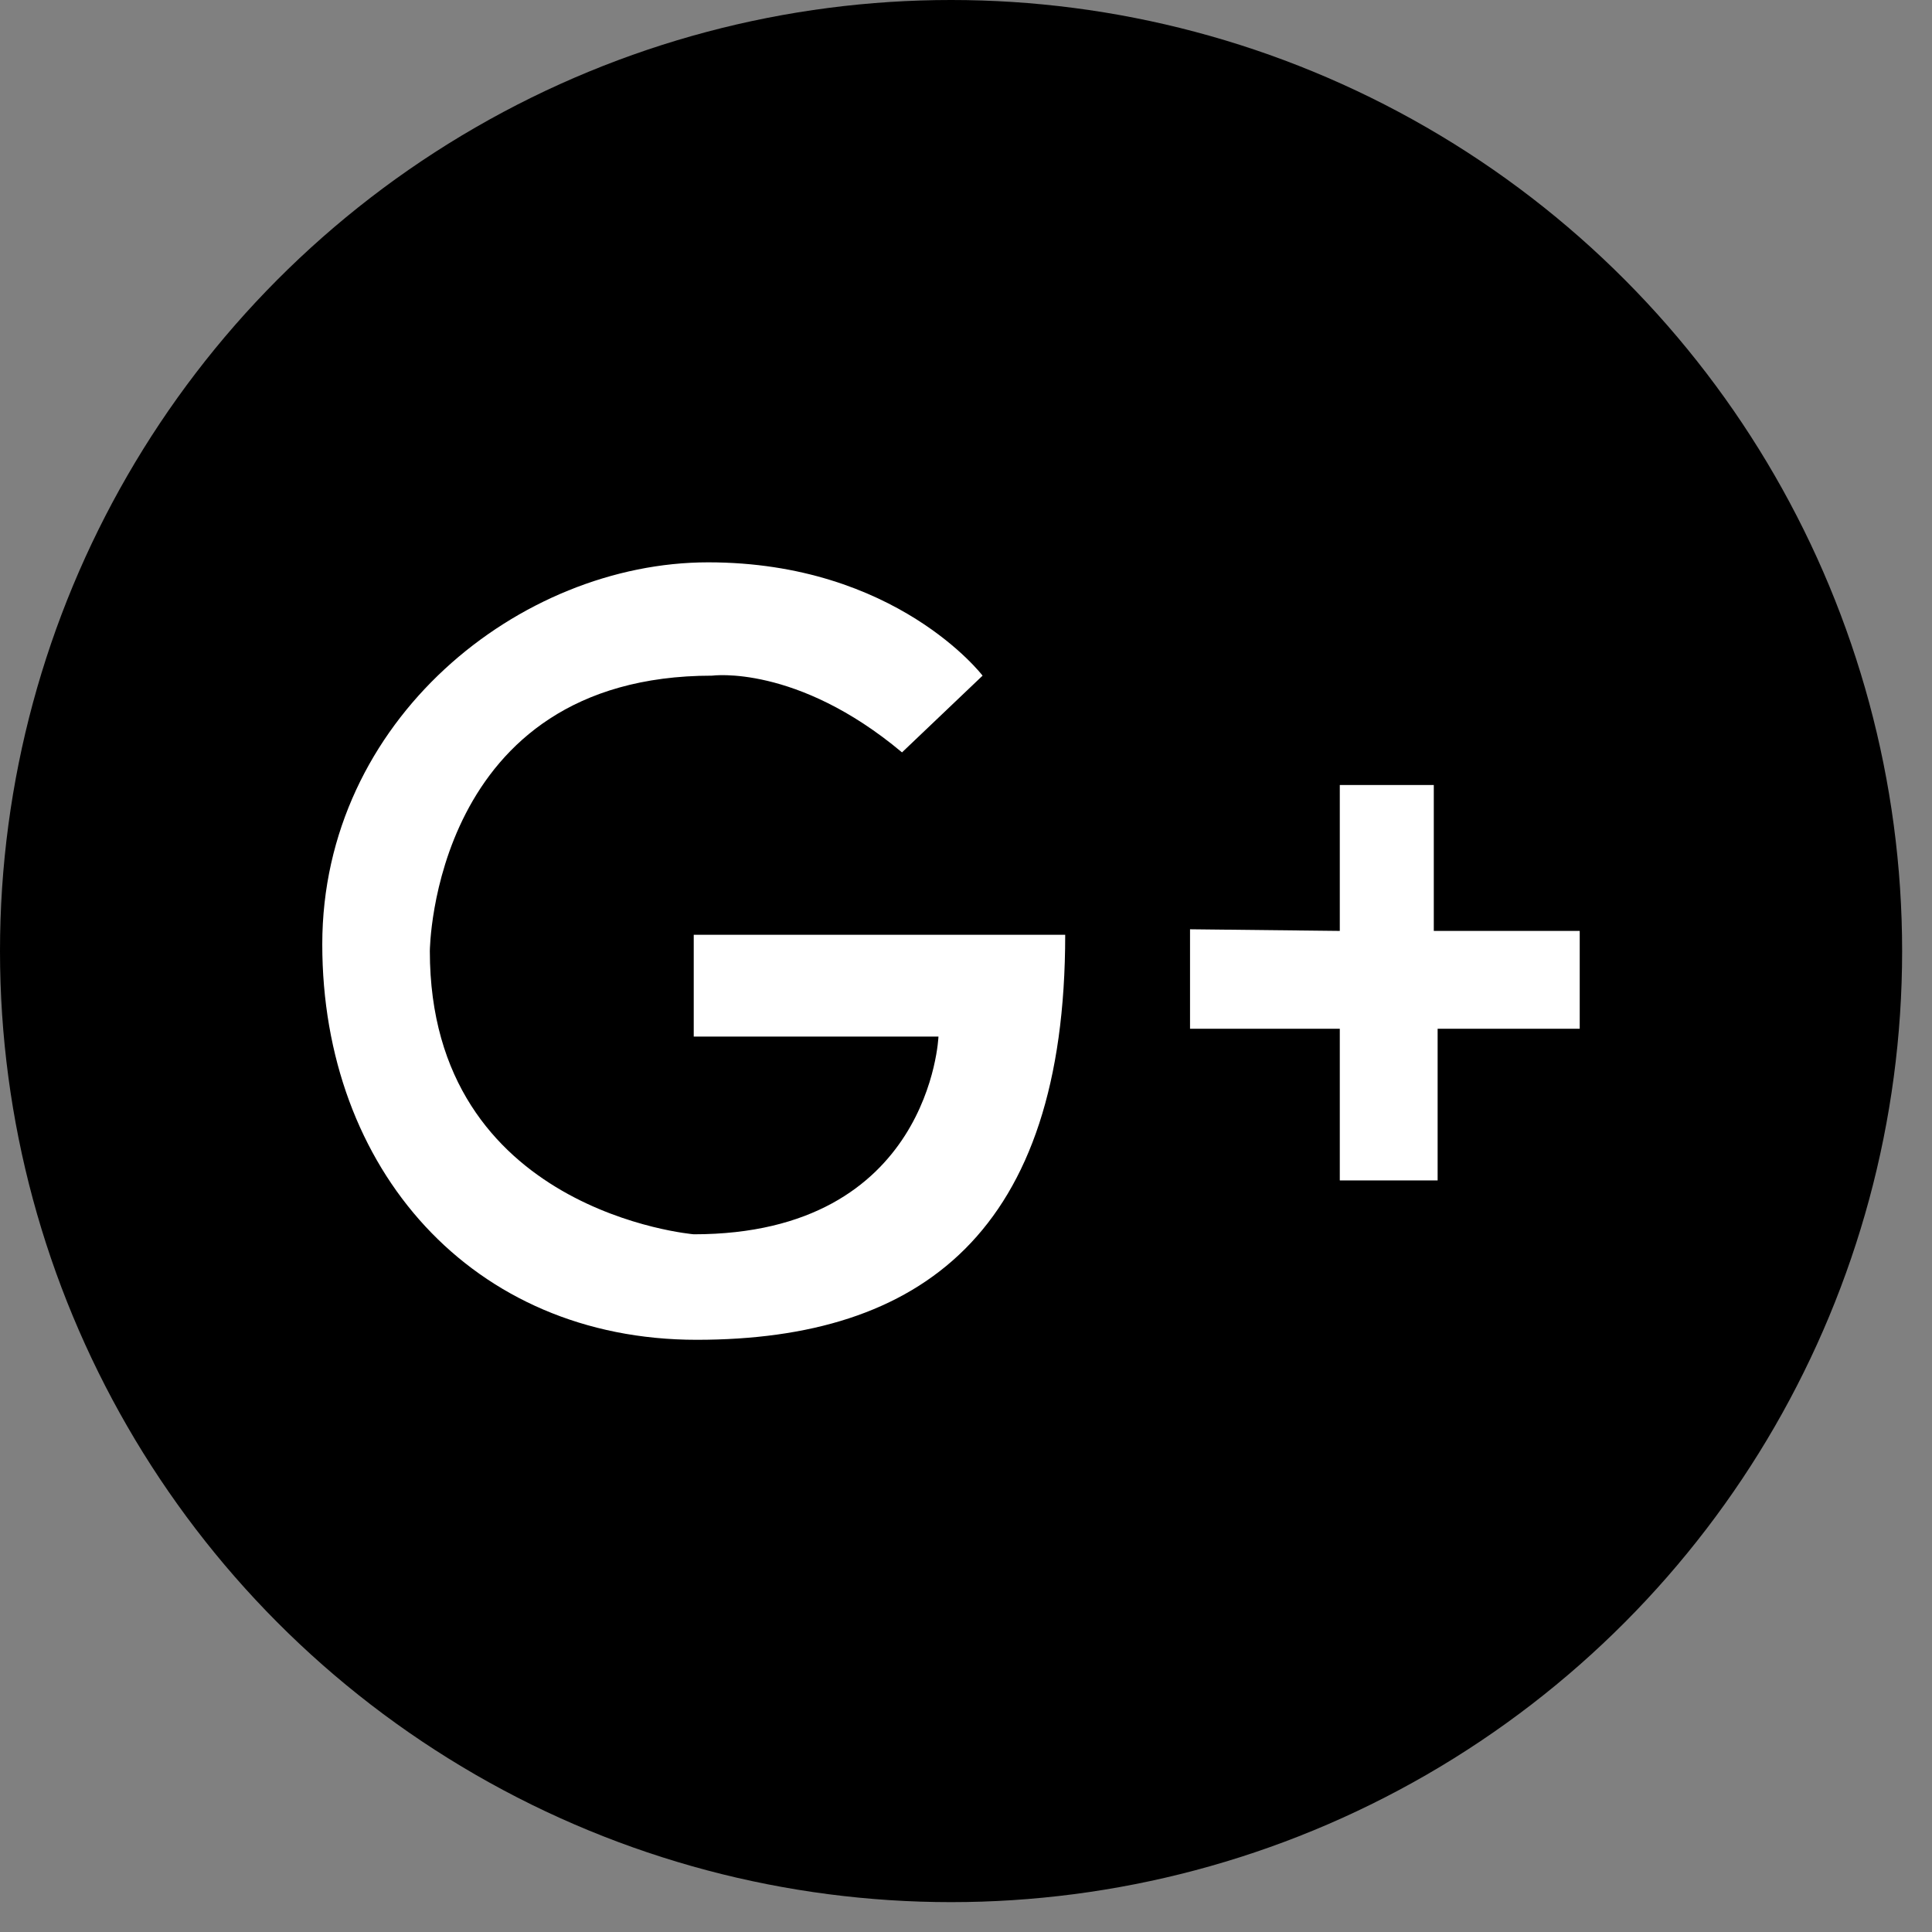 <?xml version="1.0" encoding="UTF-8" standalone="no"?>
<!-- Generator: Adobe Illustrator 25.1.0, SVG Export Plug-In . SVG Version: 6.00 Build 0)  -->

<svg
   version="1.1"
   id="Layer_1"
   x="0px"
   y="0px"
   viewBox="0 0 141 141"
   xml:space="preserve"
   sodipodi:docname="Google_Black_circle_v2.svg"
   inkscape:version="1.1.2 (b8e25be833, 2022-02-05)"
   width="141"
   height="141"
   xmlns:inkscape="http://www.inkscape.org/namespaces/inkscape"
   xmlns:sodipodi="http://sodipodi.sourceforge.net/DTD/sodipodi-0.dtd"
   xmlns="http://www.w3.org/2000/svg"
   xmlns:svg="http://www.w3.org/2000/svg"><rect x="0" y="0" width="141" height="141" fill="#808080" stroke="none"/><defs
   id="defs433" /><sodipodi:namedview
   id="namedview431"
   pagecolor="#505050"
   bordercolor="#eeeeee"
   borderopacity="1"
   inkscape:pageshadow="0"
   inkscape:pageopacity="0"
   inkscape:pagecheckerboard="0"
   showgrid="false"
   inkscape:zoom="0.732933"
   inkscape:cx="52.528676"
   inkscape:cy="230.58042"
   inkscape:window-width="1920"
   inkscape:window-height="1017"
   inkscape:window-x="-8"
   inkscape:window-y="-8"
   inkscape:window-maximized="1"
   inkscape:current-layer="Layer_1"
   width="300px" />
<style
   type="text/css"
   id="style222">
	.st0{fill:#FFFFFF;}
</style>

<g
   id="g1830"
   transform="translate(-22.22,-205.99)"><circle
     cx="91.63"
     cy="275.4"
     r="69.41"
     id="circle1822" /><g
     id="g1828"><path
       class="st0"
       d="m 88.05,260.9 5.88,-5.6 c 0,0 -6.3,-8.27 -20.03,-8.27 -13.73,0 -28.16,11.49 -28.16,27.88 0,16.39 10.93,28.86 27.32,28.86 16.39,0 26.9,-7.85 26.9,-29.56 H 72.85 v 7.43 h 17.86 c 0,0 -0.56,14.43 -17.86,14.43 0,0 -19.26,-1.62 -19.26,-20.67 0,0 0.14,-20.1 20.6,-20.1 -0.01,0 6.16,-0.85 13.86,5.6 z"
       id="path1824" /><polygon
       class="st0"
       points="120,292.14 120,281.07 109.07,281.07 109.07,273.81 120,273.93 120,263.28 126.86,263.28 126.86,273.93 137.51,273.93 137.51,281.07 127.14,281.07 127.14,292.14 "
       id="polygon1826" /></g></g></svg>
